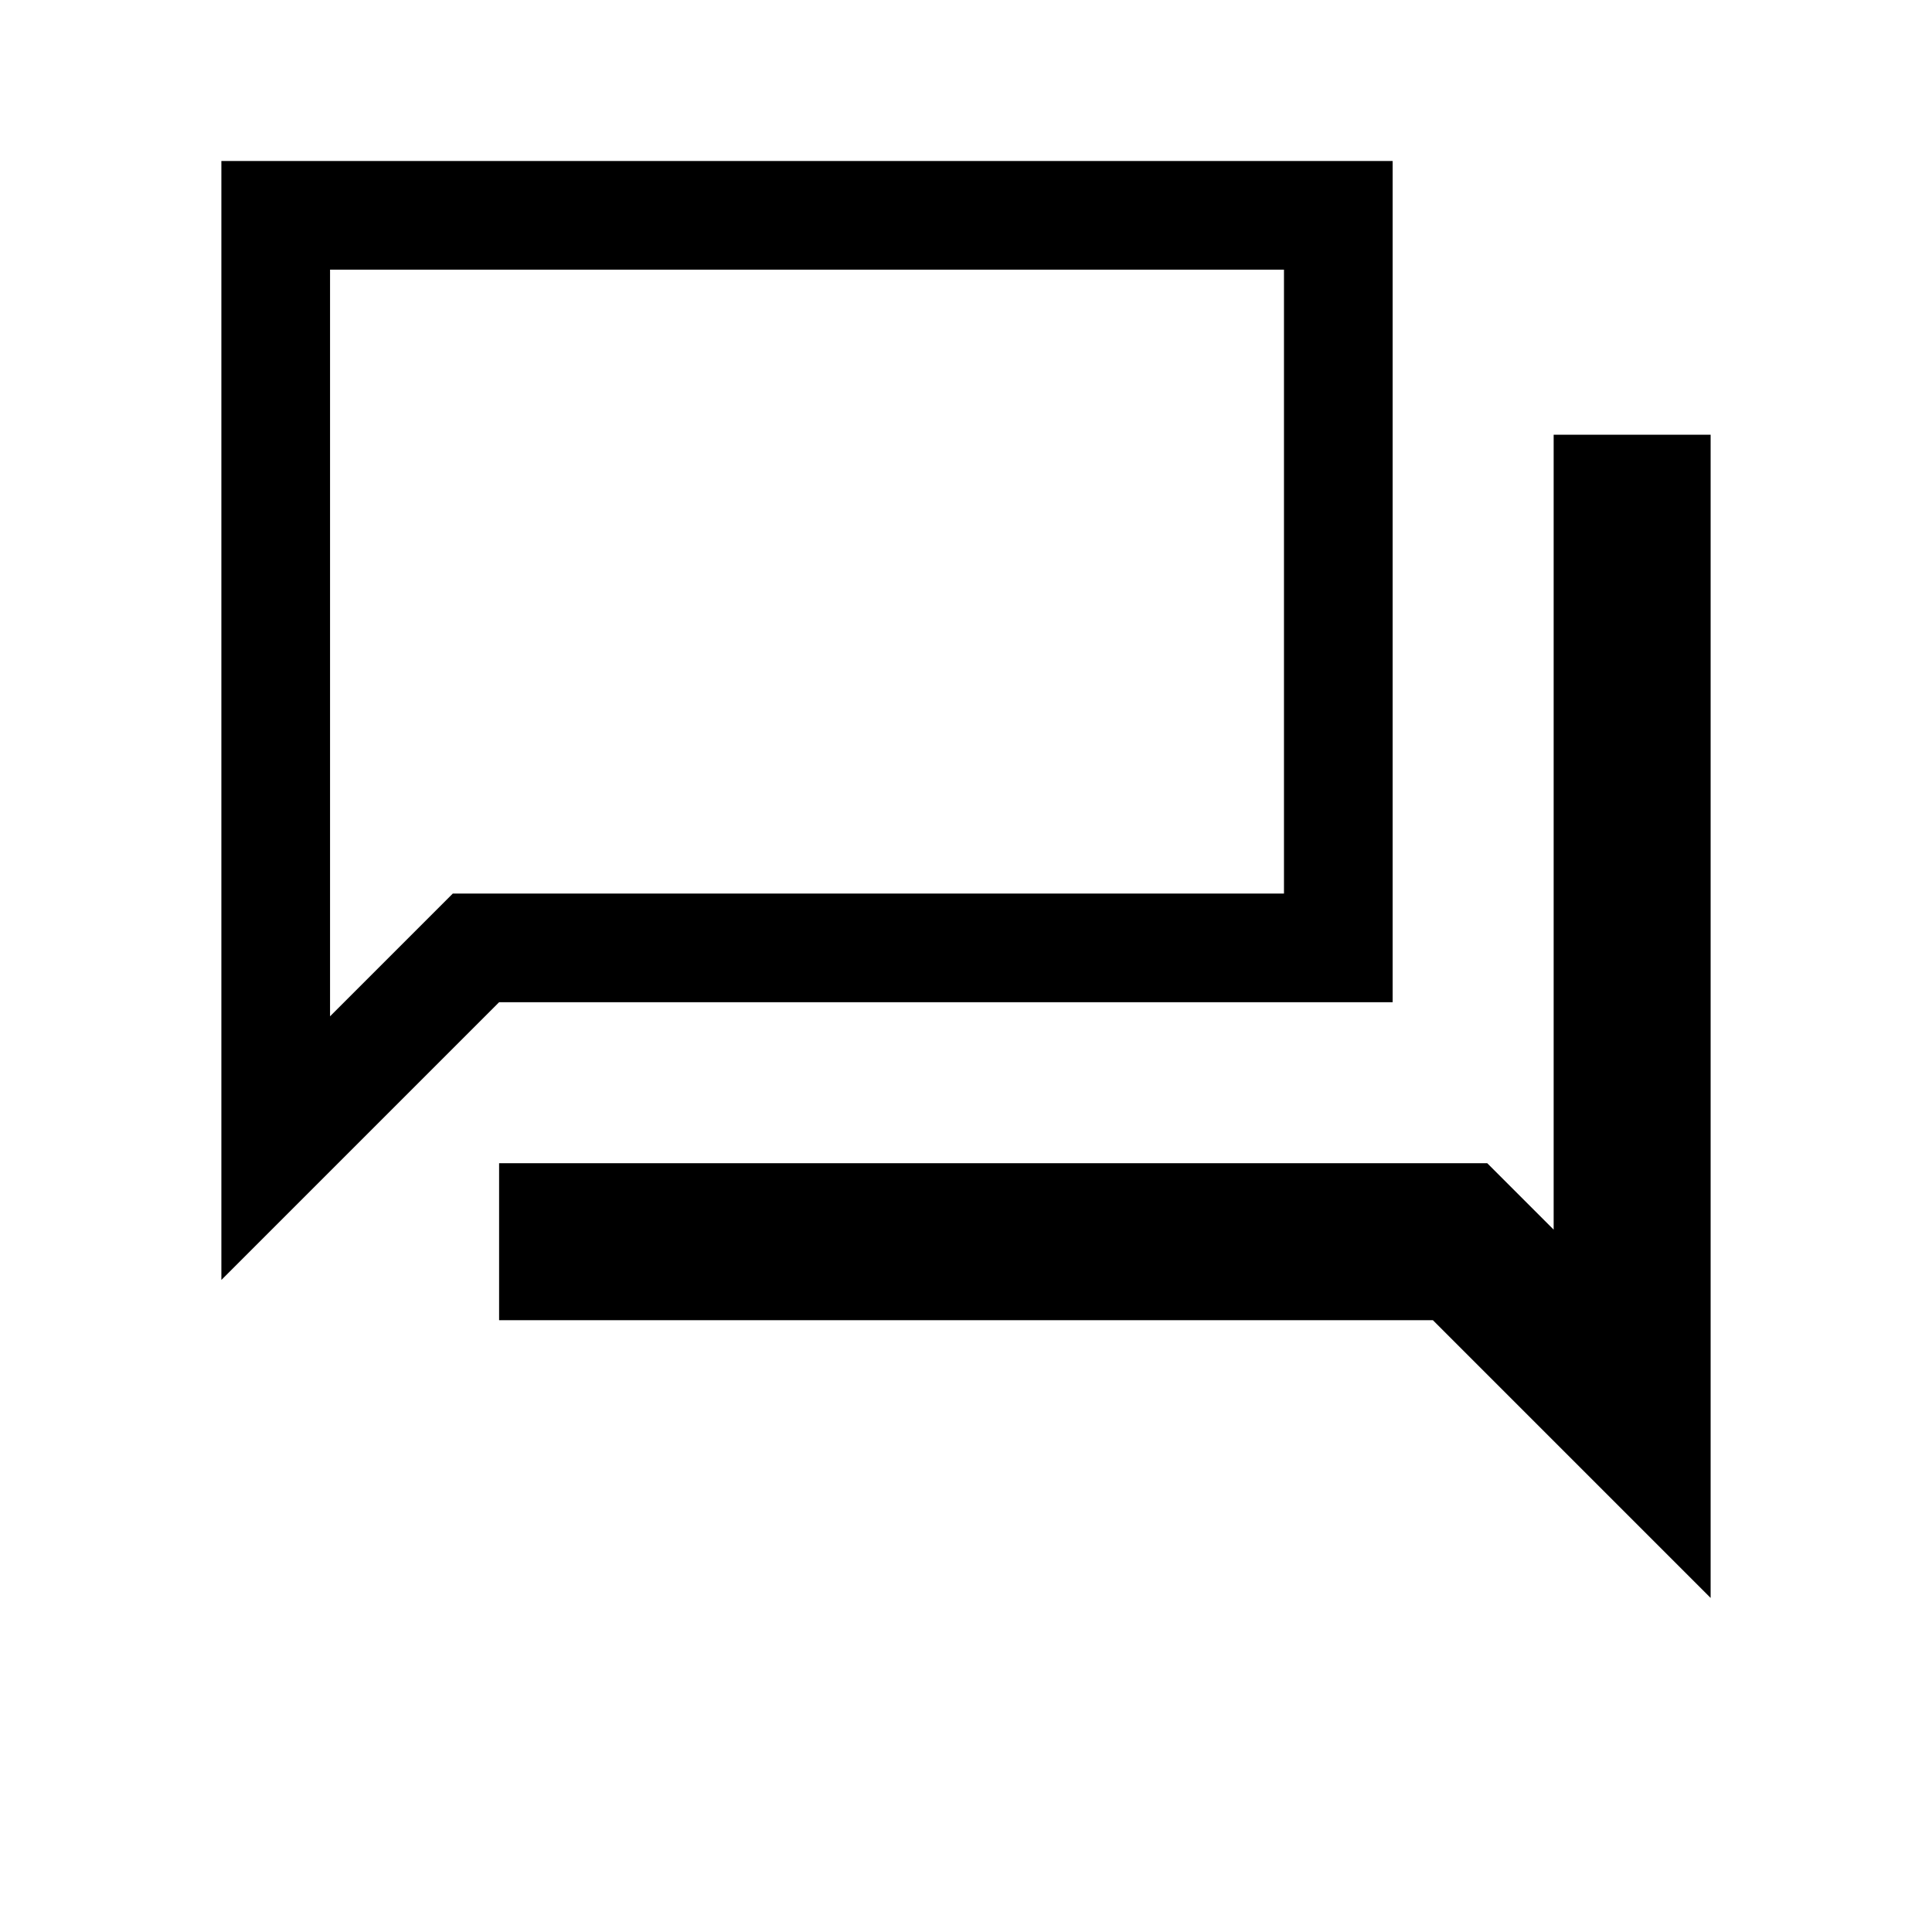<svg xmlns="http://www.w3.org/2000/svg" height="24" width="24"><path d="M2.75 15.9V2H17.3V12.45H6.2ZM6.2 16.4V14.45H18.475L19.3 15.275V5.4H21.25V19.85L17.8 16.4ZM15.95 3.35H4.1V12.625L5.625 11.1H15.95ZM4.1 3.35V11.1V12.625Z"/></svg>